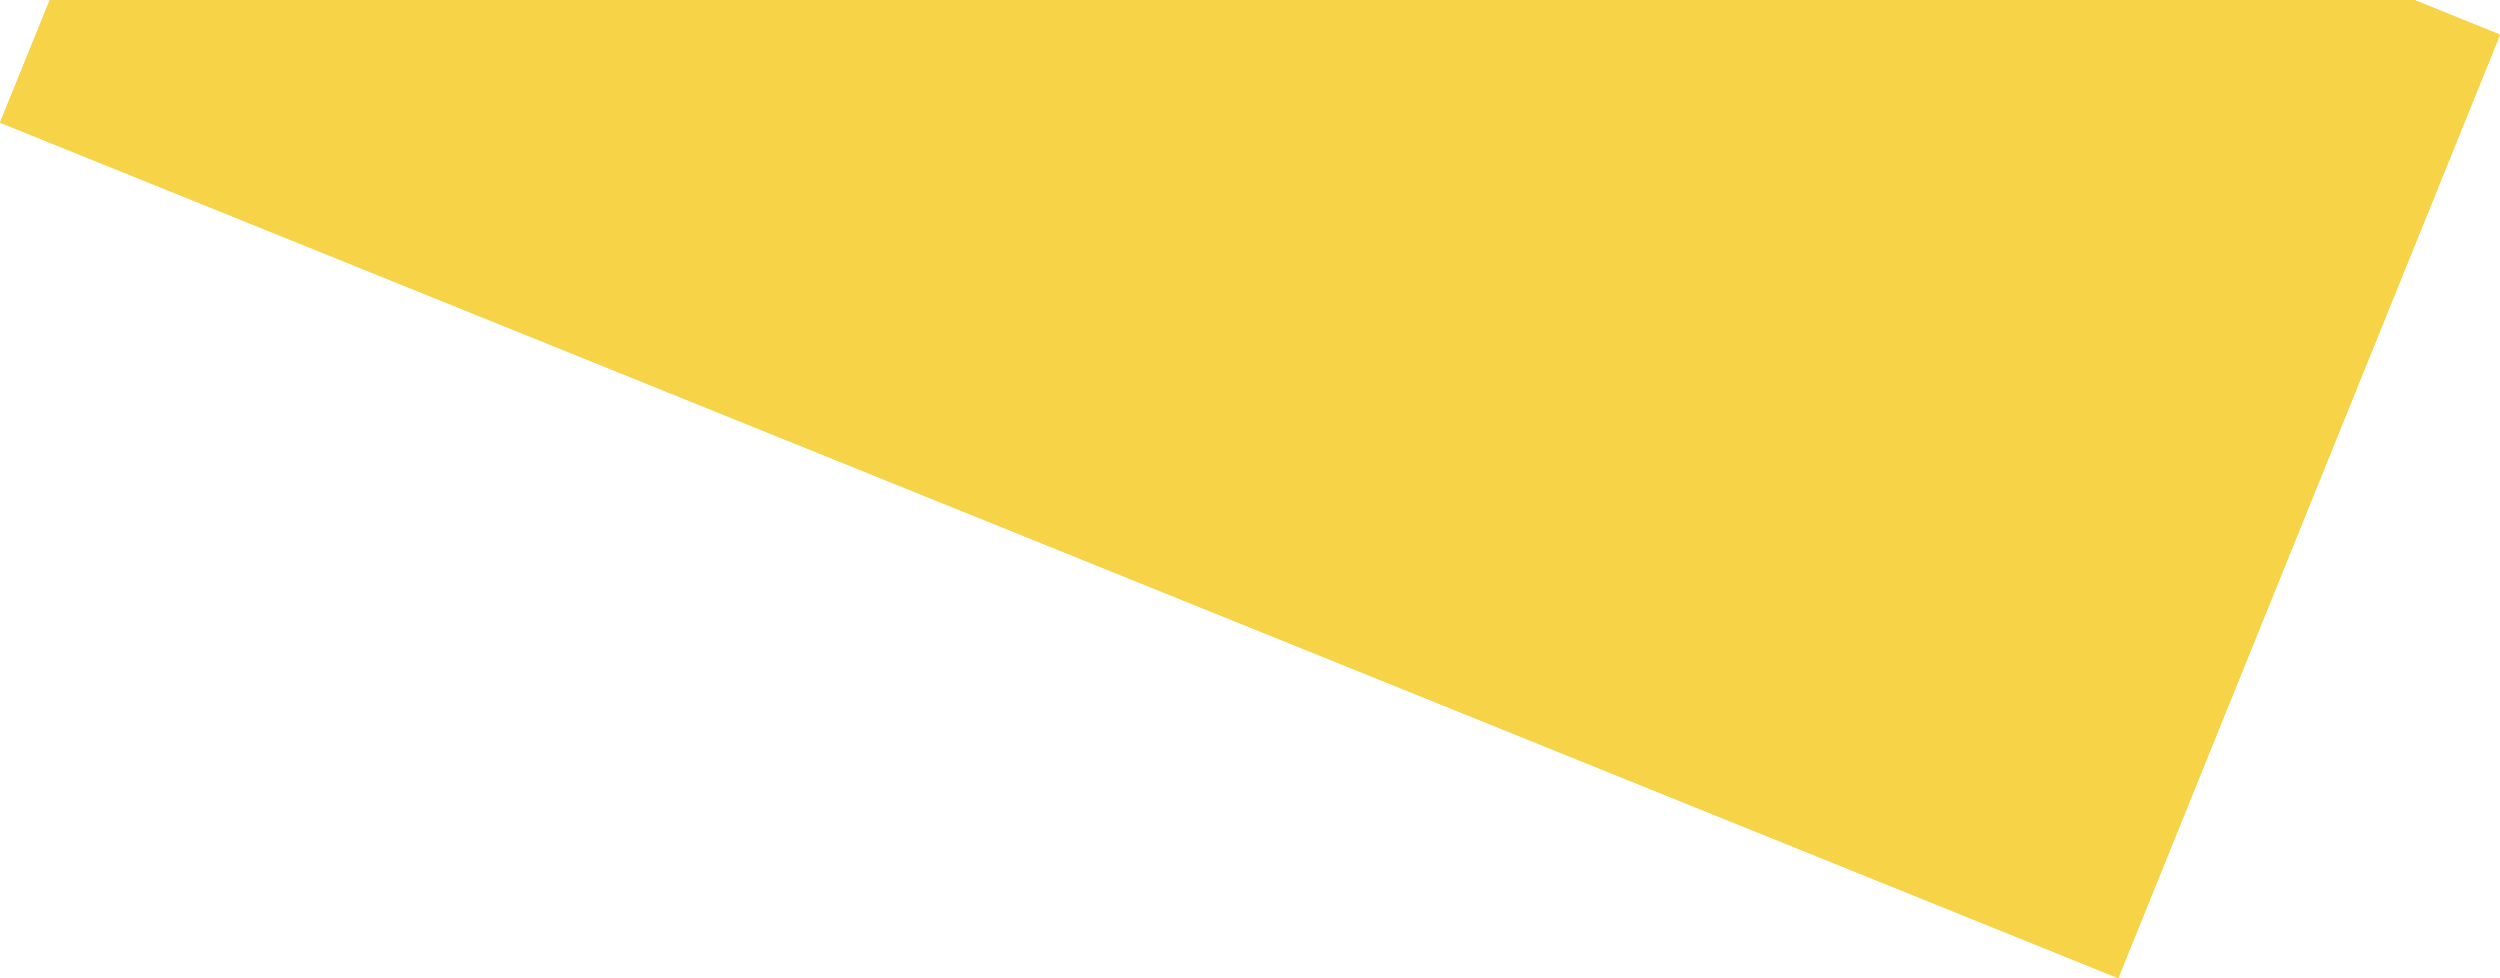 <?xml version="1.0" encoding="utf-8"?>
<!-- Generator: Adobe Illustrator 23.0.4, SVG Export Plug-In . SVG Version: 6.00 Build 0)  -->
<svg version="1.1" id="Layer_1" xmlns="http://www.w3.org/2000/svg" xmlns:xlink="http://www.w3.org/1999/xlink" x="0px" y="0px"
	 viewBox="0 0 432.2 169.1" style="enable-background:new 0 0 432.2 169.1;" xml:space="preserve">
<style type="text/css">
	.st0{fill:#F7D347;}
</style>
<polygon class="st0" points="432.2,6 366.2,169.1 0,21.2 8.6,0 417.4,0 "/>
<polygon class="st0" points="432.2,6 366.2,169.1 0,21.2 8.6,0 417.4,0 "/>
</svg>

